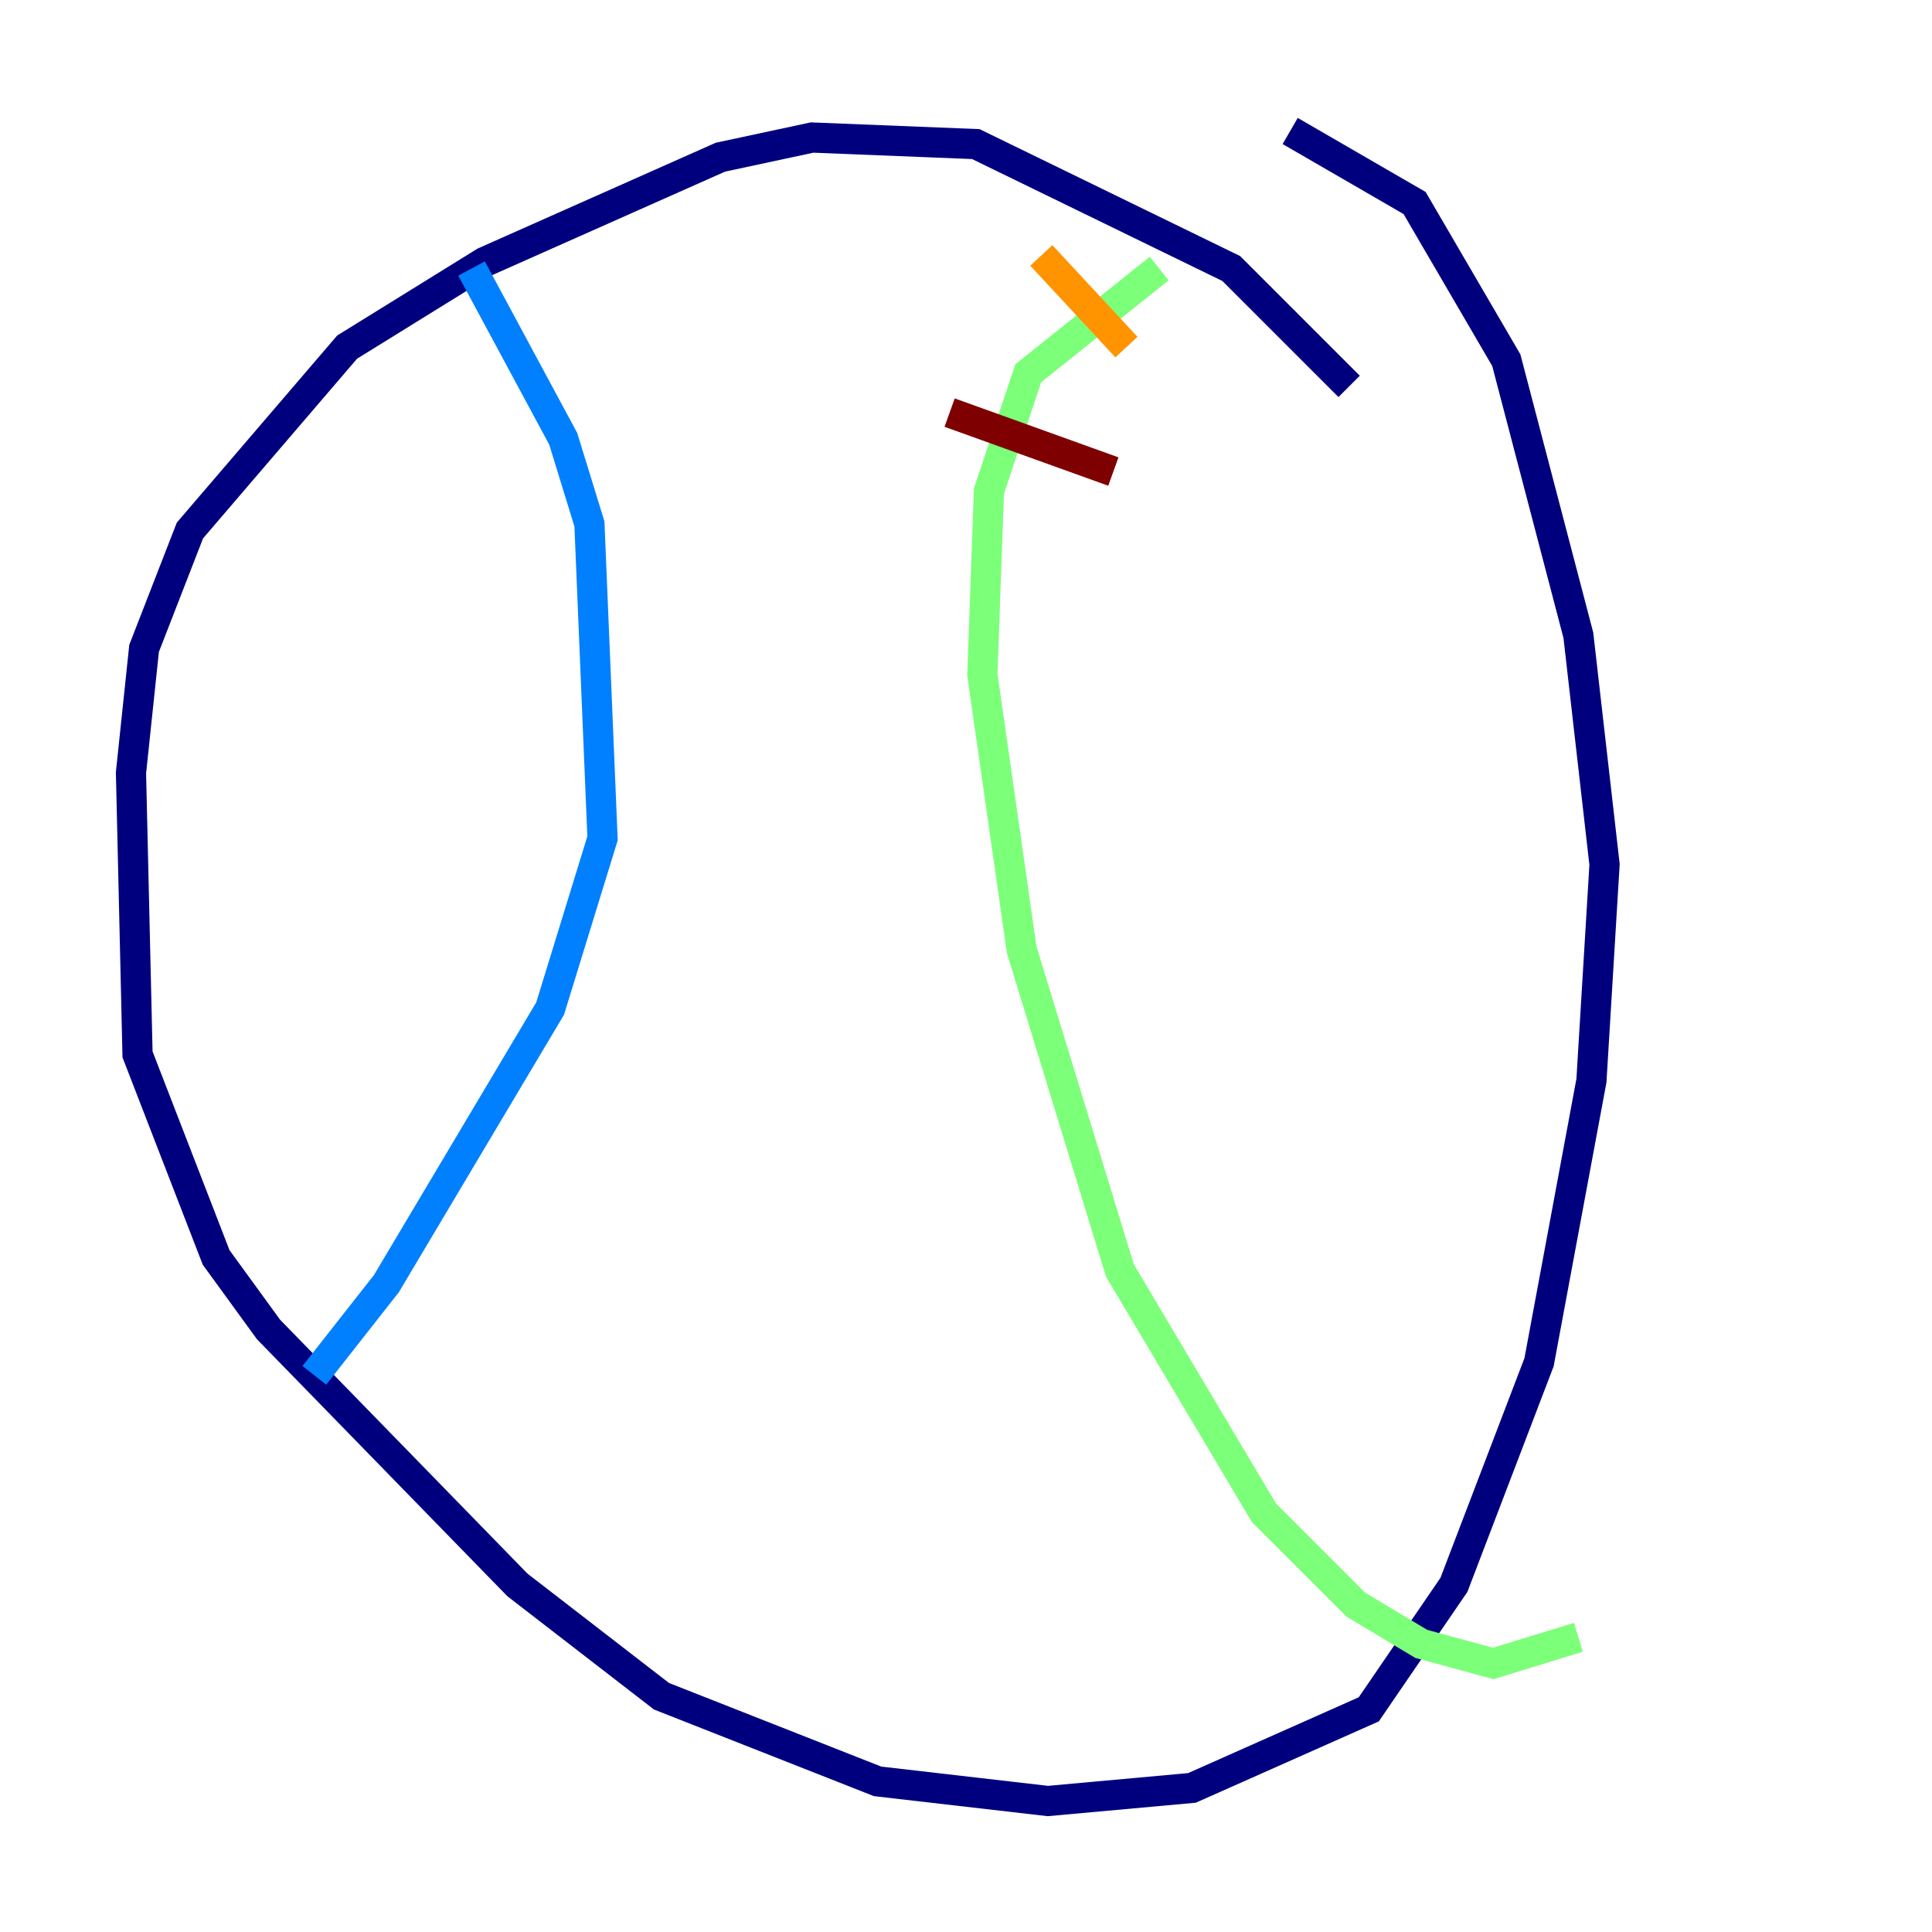 <?xml version="1.0" encoding="utf-8" ?>
<svg baseProfile="tiny" height="128" version="1.2" viewBox="0,0,128,128" width="128" xmlns="http://www.w3.org/2000/svg" xmlns:ev="http://www.w3.org/2001/xml-events" xmlns:xlink="http://www.w3.org/1999/xlink"><defs /><polyline fill="none" points="89.383,25.6 81.573,17.79 64.651,9.546 53.803,9.112 47.729,10.414 32.108,17.356 22.997,22.997 12.583,35.146 9.546,42.956 8.678,51.2 9.112,69.858 14.319,83.308 17.79,88.081 34.278,105.003 43.824,112.38 58.142,118.02 69.424,119.322 78.969,118.454 90.685,113.248 96.325,105.003 101.966,90.251 105.437,71.593 106.305,57.275 104.57,42.088 99.797,23.864 93.722,13.451 85.478,8.678" stroke="#00007f" stroke-width="2" /><polyline fill="none" points="31.241,17.79 37.315,29.071 39.051,34.712 39.919,55.539 36.447,66.82 25.6,85.044 20.827,91.119" stroke="#0080ff" stroke-width="2" /><polyline fill="none" points="76.8,17.79 68.122,24.732 65.519,32.542 65.085,44.691 67.688,62.915 74.197,84.176 83.742,100.231 89.817,106.305 94.156,108.909 98.929,110.21 104.57,108.475" stroke="#7cff79" stroke-width="2" /><polyline fill="none" points="68.99,16.922 74.63,22.997" stroke="#ff9400" stroke-width="2" /><polyline fill="none" points="62.915,27.336 73.763,31.241" stroke="#7f0000" stroke-width="2" /></svg>
